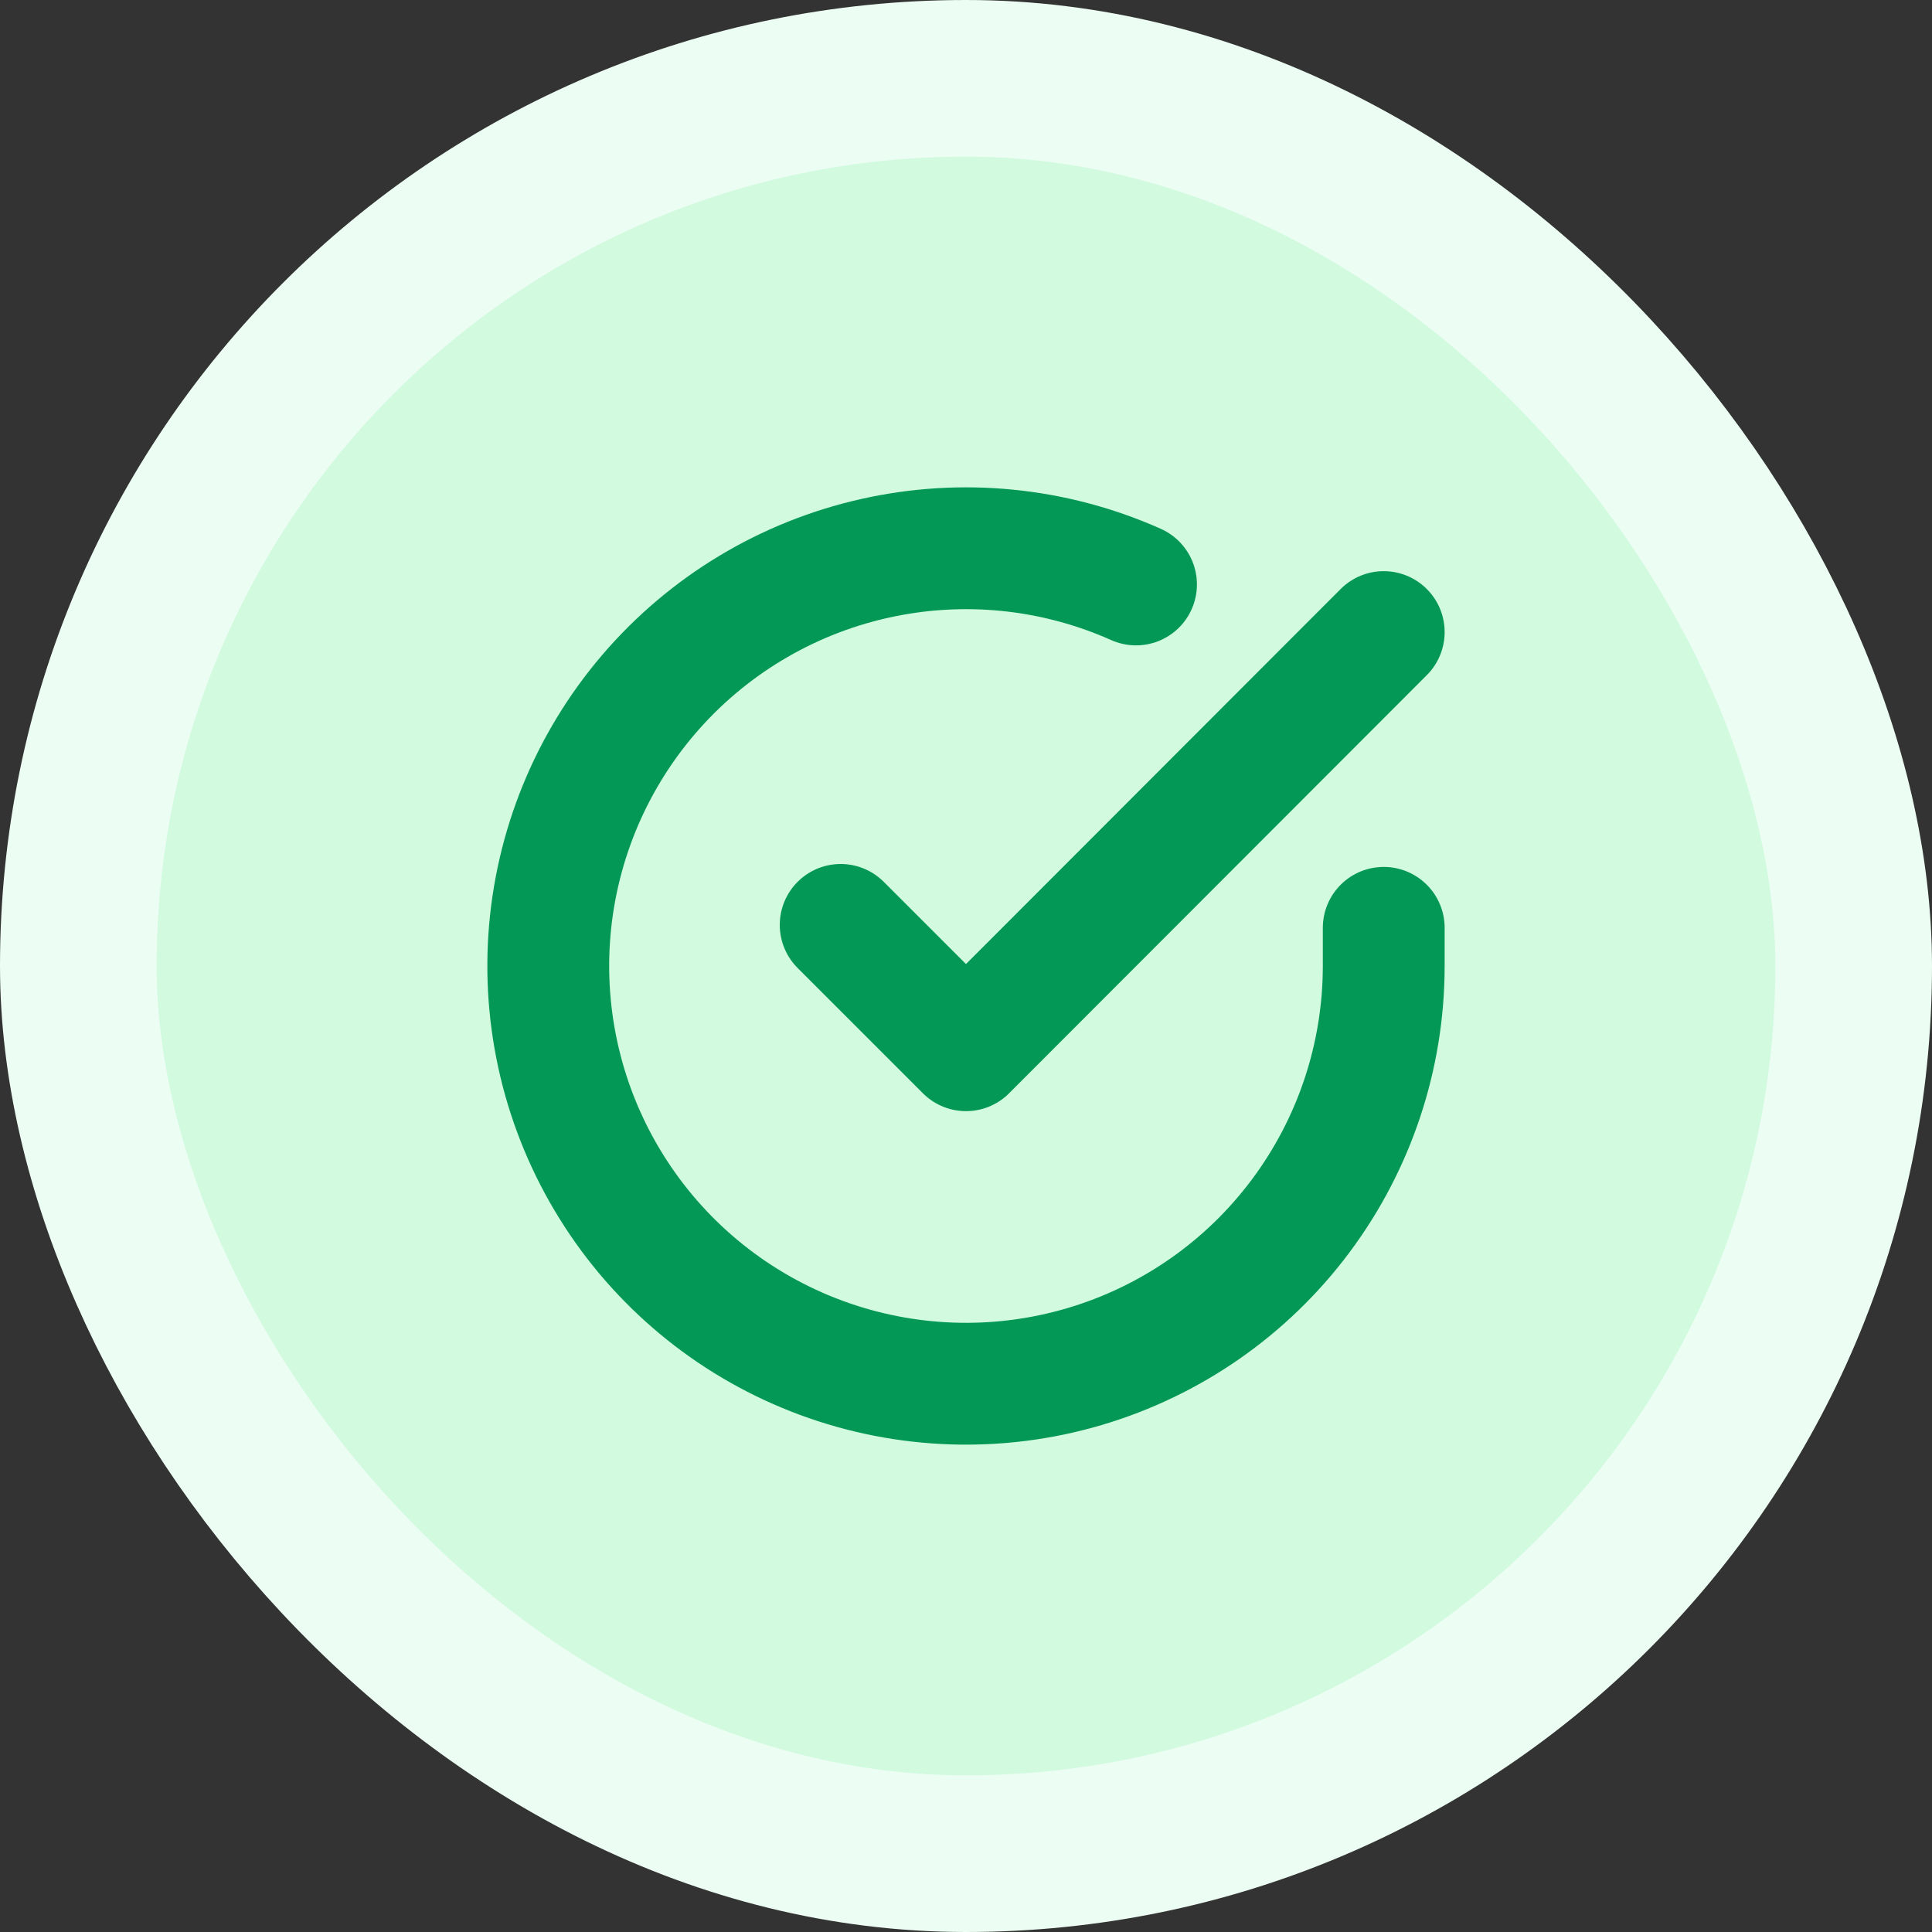 <svg width="37" height="37" viewBox="0 0 37 37" fill="none" xmlns="http://www.w3.org/2000/svg">
<rect x="0" y="0" width="37" height="37" fill="#333333" stroke="none"/>
<rect x="1.5" y="1.5" width="34" height="34" rx="17" fill="#D1FADF"/>
<rect x="1.5" y="1.5" width="34" height="34" rx="17" stroke="#ECFDF3" stroke-width="3"/>
<path d="M26.5 17.769V18.505C26.499 20.23 25.94 21.908 24.907 23.29C23.875 24.672 22.423 25.683 20.768 26.172C19.114 26.661 17.346 26.602 15.728 26.004C14.109 25.406 12.728 24.302 11.789 22.854C10.85 21.407 10.404 19.695 10.517 17.974C10.631 16.252 11.298 14.614 12.419 13.302C13.54 11.991 15.054 11.077 16.737 10.697C18.42 10.316 20.18 10.49 21.756 11.193M26.5 12.105L18.5 20.113L16.1 17.713" stroke="#039855" stroke-width="2.333" stroke-linecap="round" stroke-linejoin="round"/>
</svg>
